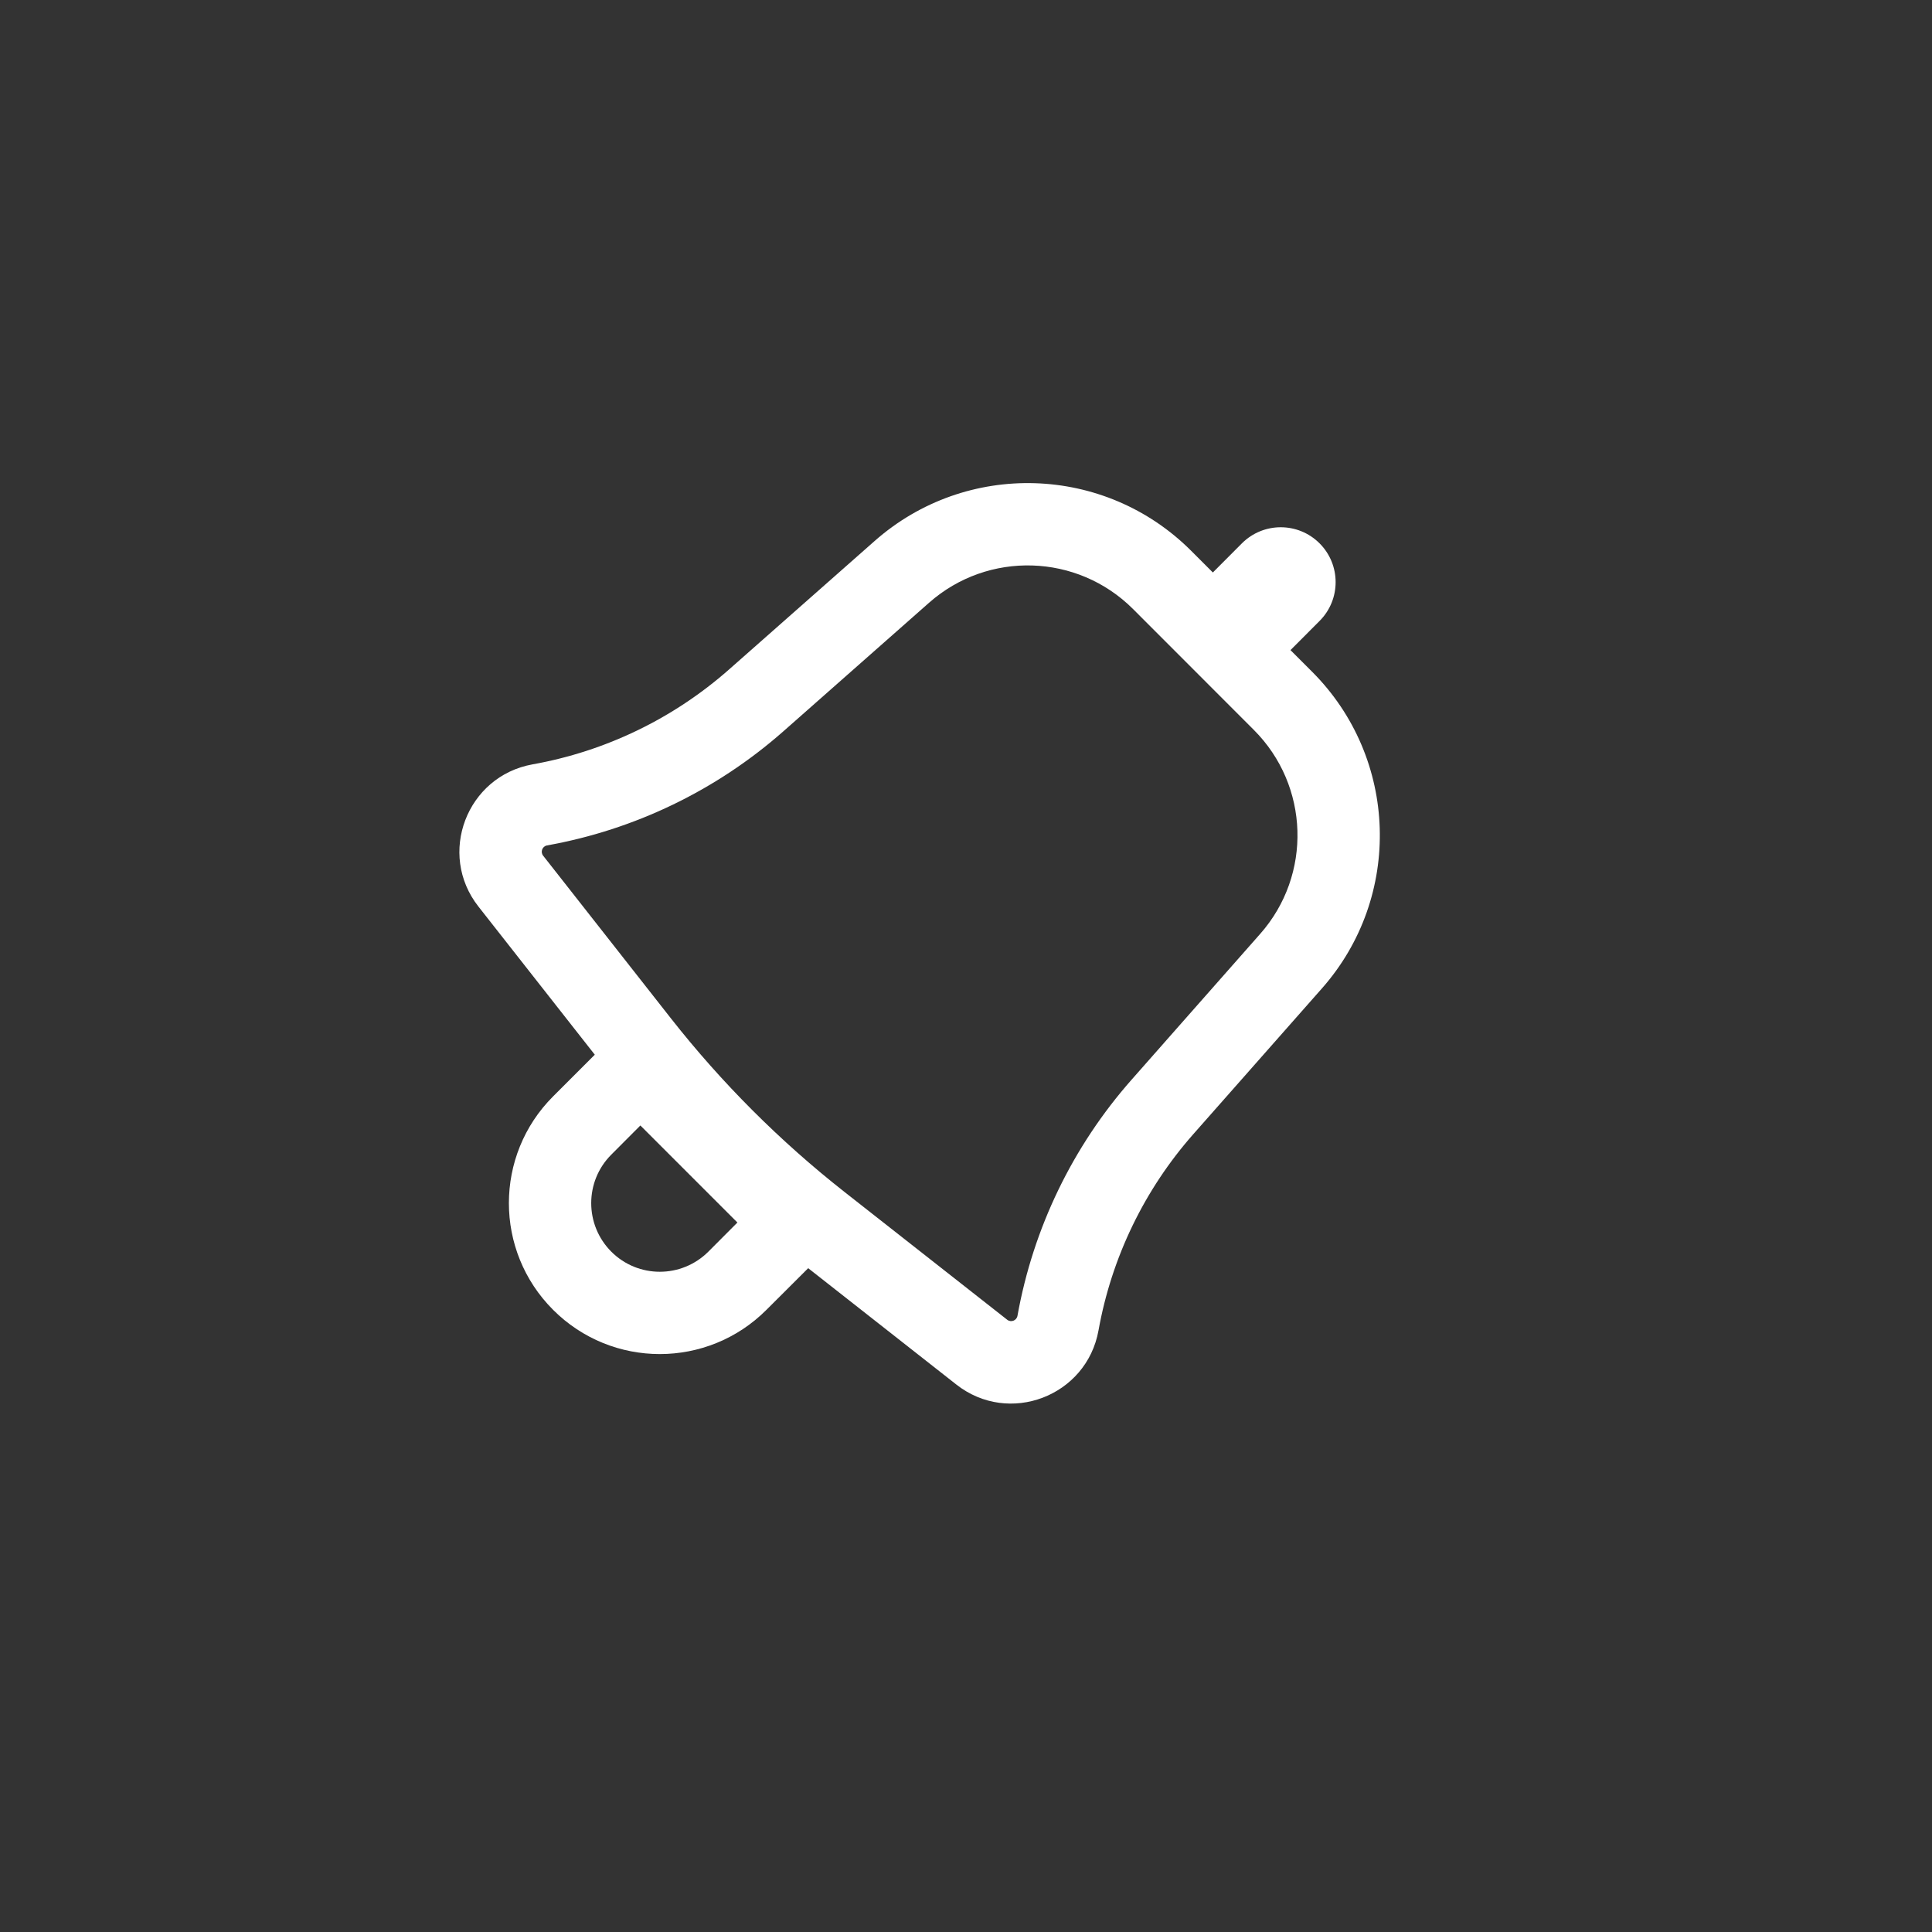 <svg width="22" height="22" viewBox="0 0 22 22" fill="none" xmlns="http://www.w3.org/2000/svg">
<rect x="0" y="0" width="22" height="22" fill="#333333" stroke="none"/>
<path fill-rule="evenodd" clip-rule="evenodd" d="M15.026 7.071C15.27 6.827 15.27 6.431 15.026 6.187C14.782 5.943 14.386 5.943 14.142 6.187L13.811 6.519L13.564 6.272C12.581 5.289 11.003 5.24 9.96 6.16L8.301 7.624C7.668 8.182 6.894 8.556 6.064 8.704C5.314 8.839 4.977 9.724 5.448 10.323L6.773 12.01L6.298 12.485C5.627 13.156 5.627 14.244 6.298 14.915C6.969 15.587 8.057 15.587 8.728 14.915L9.203 14.441L10.89 15.766C11.489 16.237 12.374 15.9 12.509 15.149C12.658 14.319 13.032 13.545 13.59 12.913L15.054 11.254C15.974 10.211 15.924 8.632 14.941 7.649L14.695 7.403L15.026 7.071ZM12.902 6.935C12.268 6.302 11.252 6.27 10.58 6.863L8.921 8.327C8.16 8.998 7.229 9.448 6.229 9.627C6.175 9.637 6.151 9.701 6.185 9.744L7.638 11.594C8.217 12.331 8.882 12.996 9.619 13.575L11.469 15.028C11.512 15.062 11.576 15.038 11.586 14.984C11.765 13.985 12.215 13.054 12.887 12.293L14.351 10.633C14.943 9.962 14.911 8.945 14.278 8.312L12.902 6.935ZM6.961 14.253C6.656 13.947 6.656 13.453 6.961 13.148L7.292 12.816L8.397 13.921L8.066 14.253C7.76 14.558 7.266 14.558 6.961 14.253Z" fill="white"/>
</svg>

